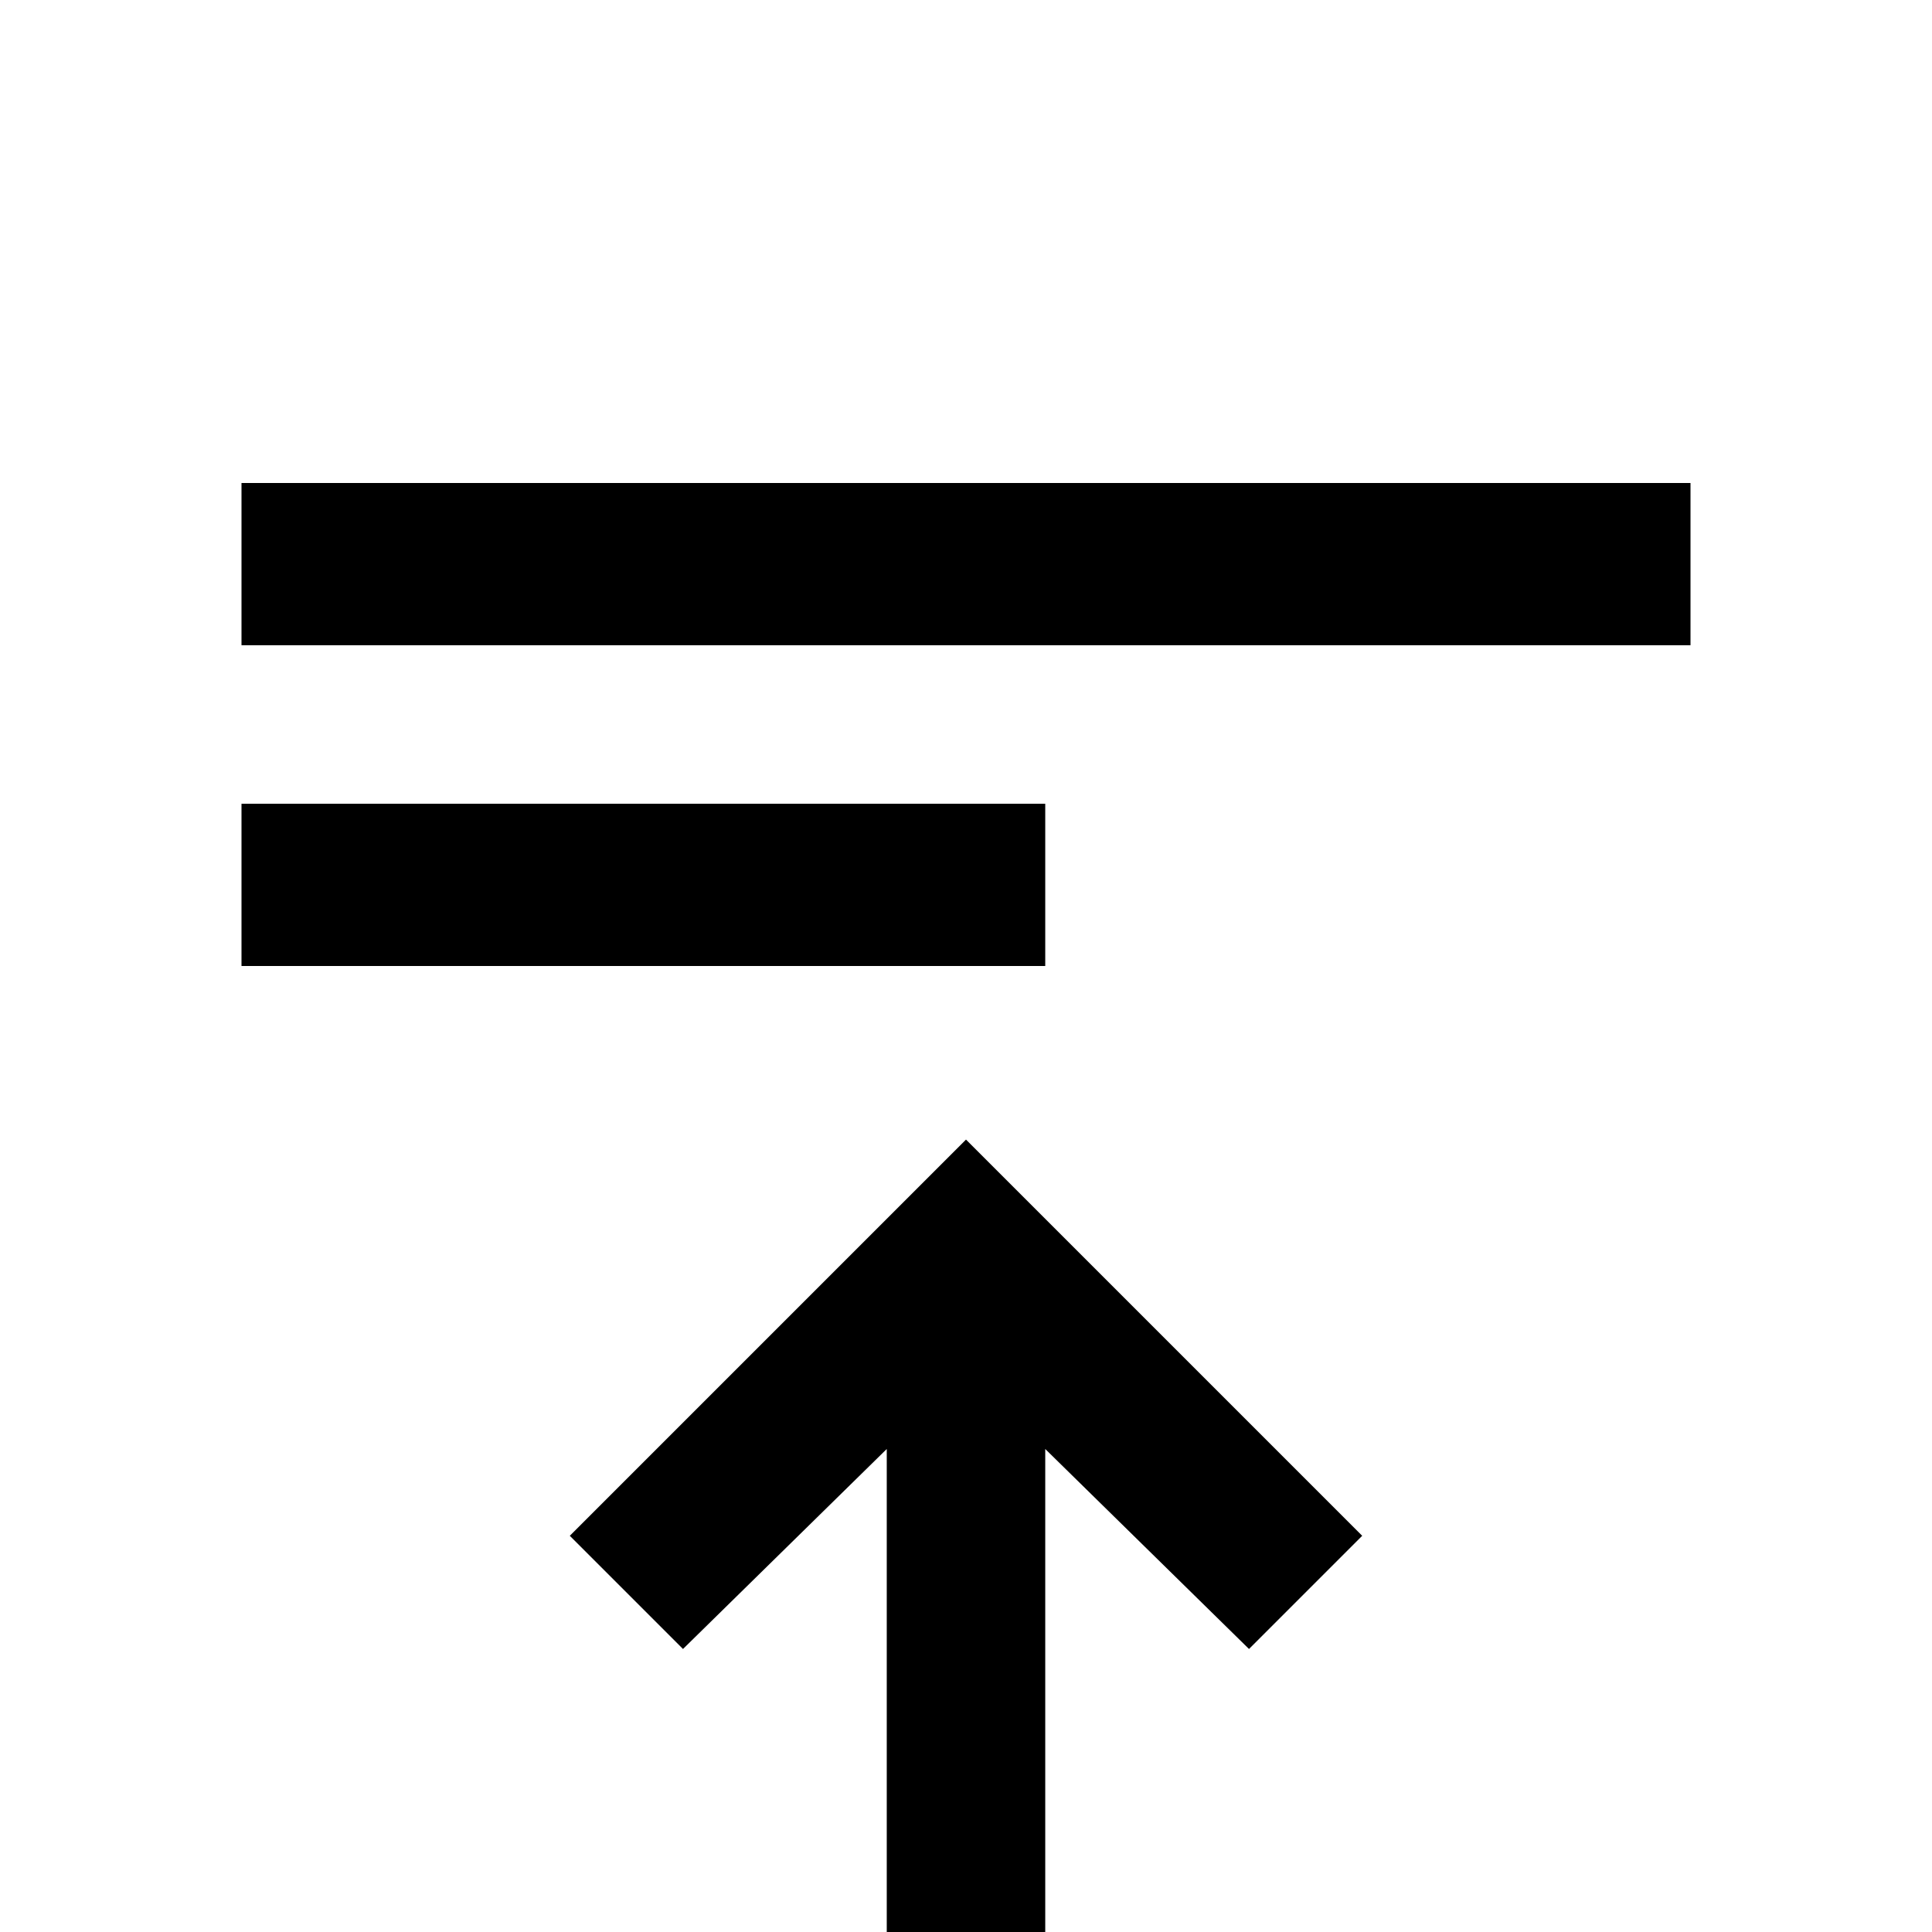 <svg xmlns="http://www.w3.org/2000/svg" viewBox="0 -512 512 512">
	<path fill="#000000" d="M277 -128L331 -75L361 -105L256 -210L151 -105L181 -75L235 -128V0H277ZM64 -384H448V-341H64ZM64 -299H277V-256H64Z"/>
</svg>